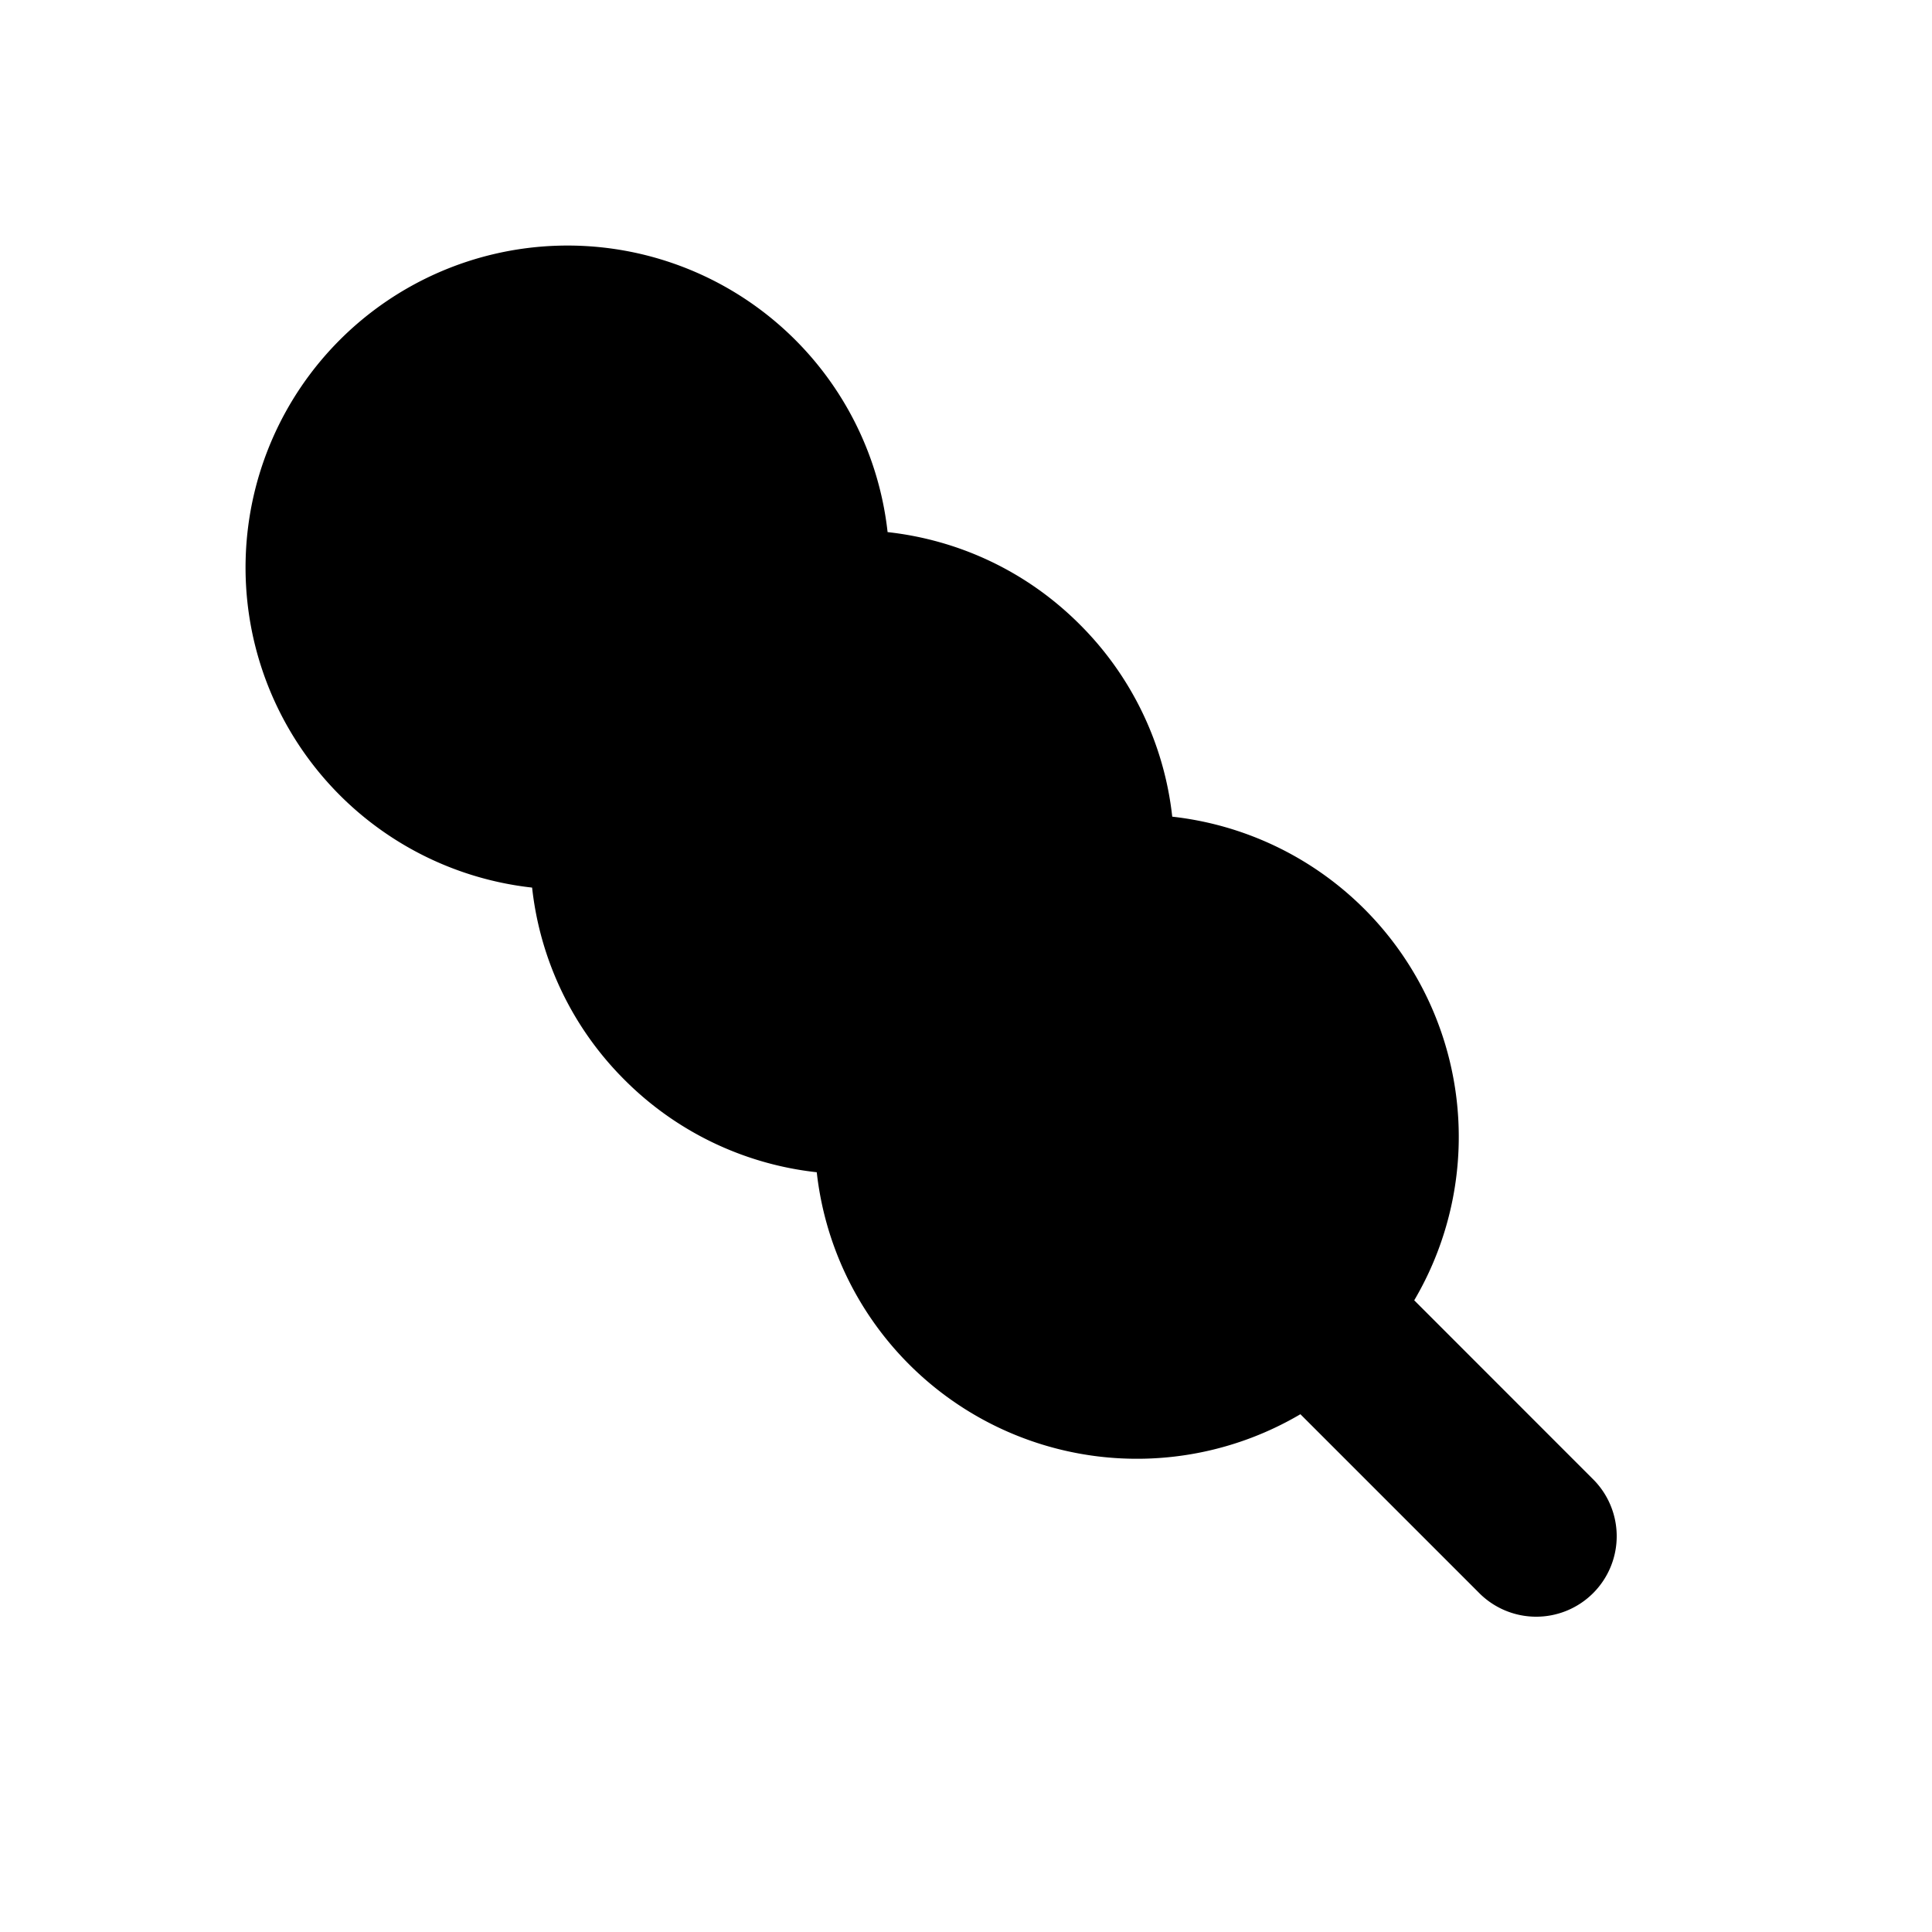 <svg xmlns="http://www.w3.org/2000/svg" width="24" height="24" viewBox="0 0 24 24">
    <g fill="none" fill-rule="evenodd">
        <path fill="currentColor" d="M6.61 11.026a4 4 0 1 1 4.416-4.416c.873.096 1.72.479 2.388 1.148a3.985 3.985 0 0 1 1.148 2.387 4.002 4.002 0 0 1 3.006 6.008l2.21 2.211a1 1 0 1 1-1.414 1.414l-2.21-2.21a4.002 4.002 0 0 1-6.008-3.006 3.985 3.985 0 0 1-2.388-1.148 3.984 3.984 0 0 1-1.148-2.388"/>
    </g>
</svg>